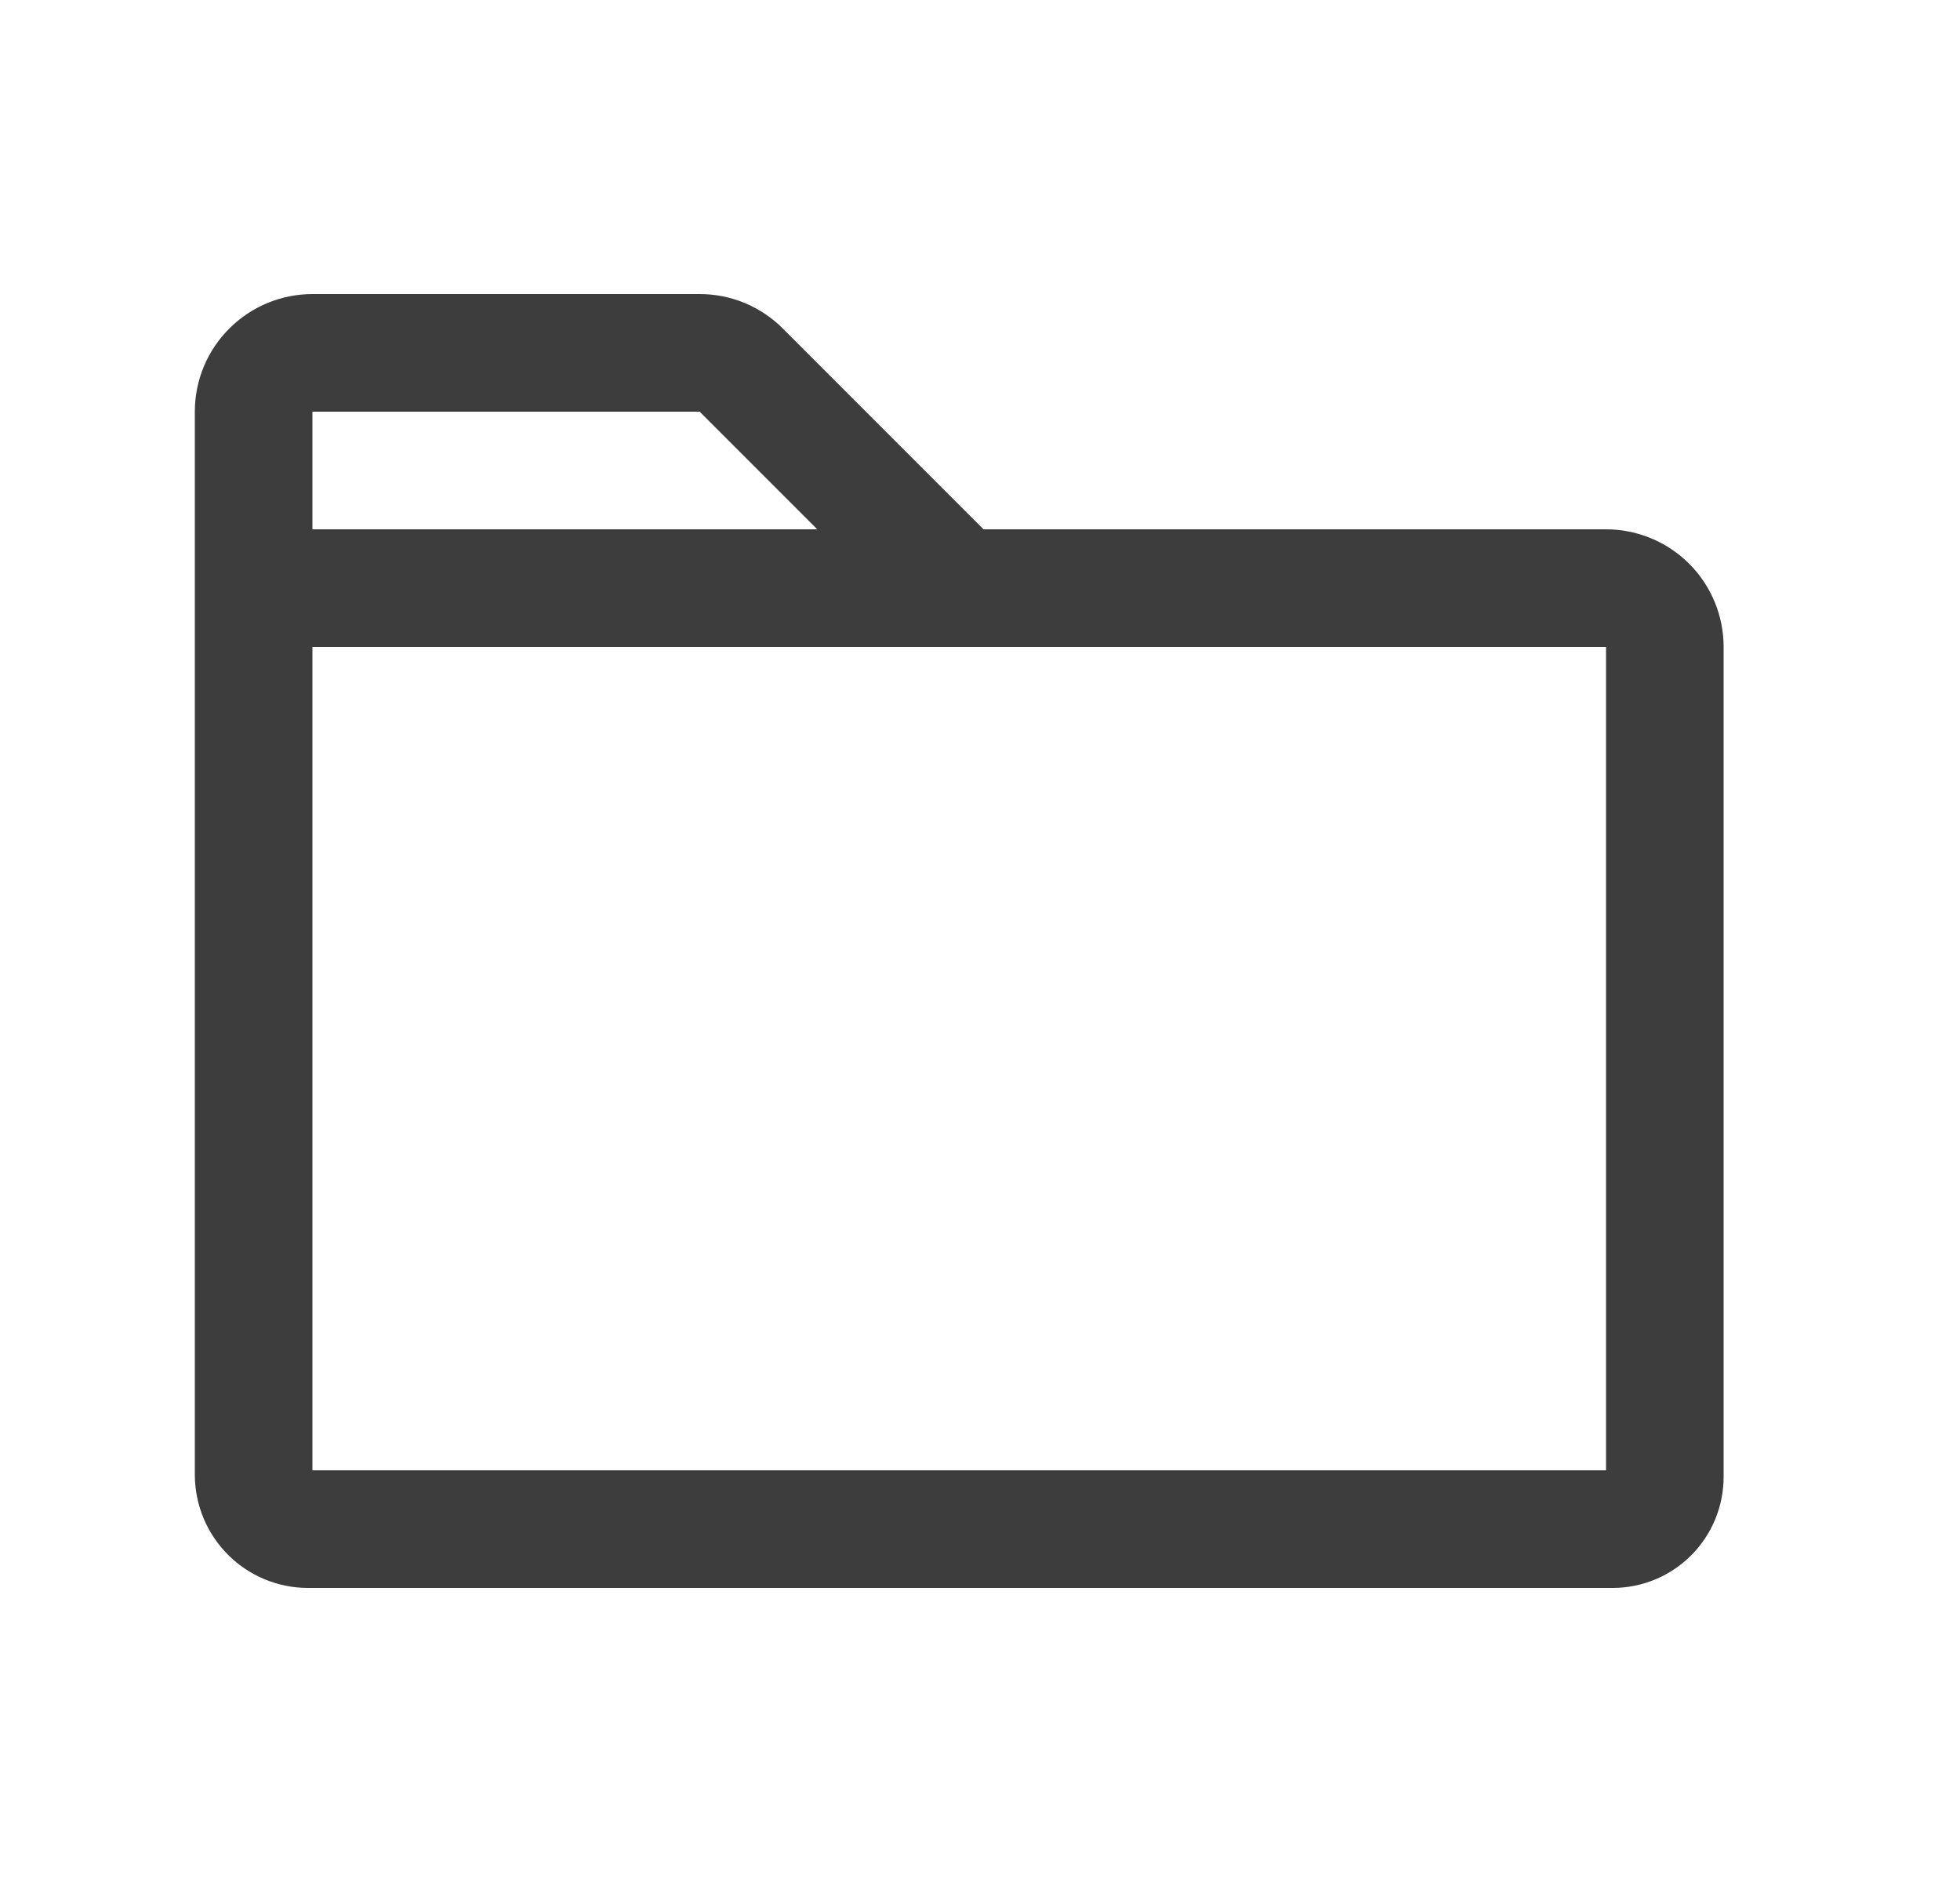 <svg width="25" height="24" viewBox="0 0 25 24" fill="none" xmlns="http://www.w3.org/2000/svg">
<path d="M3.235 7.5V18.808C3.236 18.991 3.309 19.167 3.439 19.297C3.568 19.426 3.744 19.5 3.928 19.5H20.569C20.745 19.5 20.915 19.43 21.04 19.305C21.165 19.18 21.235 19.01 21.235 18.833V8.25C21.235 8.051 21.156 7.86 21.016 7.72C20.875 7.579 20.684 7.5 20.485 7.5H3.235ZM3.235 7.5V5.25C3.235 5.051 3.314 4.86 3.455 4.72C3.596 4.579 3.786 4.5 3.985 4.5H8.925C9.023 4.5 9.121 4.519 9.212 4.557C9.303 4.595 9.385 4.65 9.455 4.72L12.235 7.5" stroke="#3D3D3D" stroke-width="1.5" stroke-linecap="round" stroke-linejoin="round"/>
</svg>
